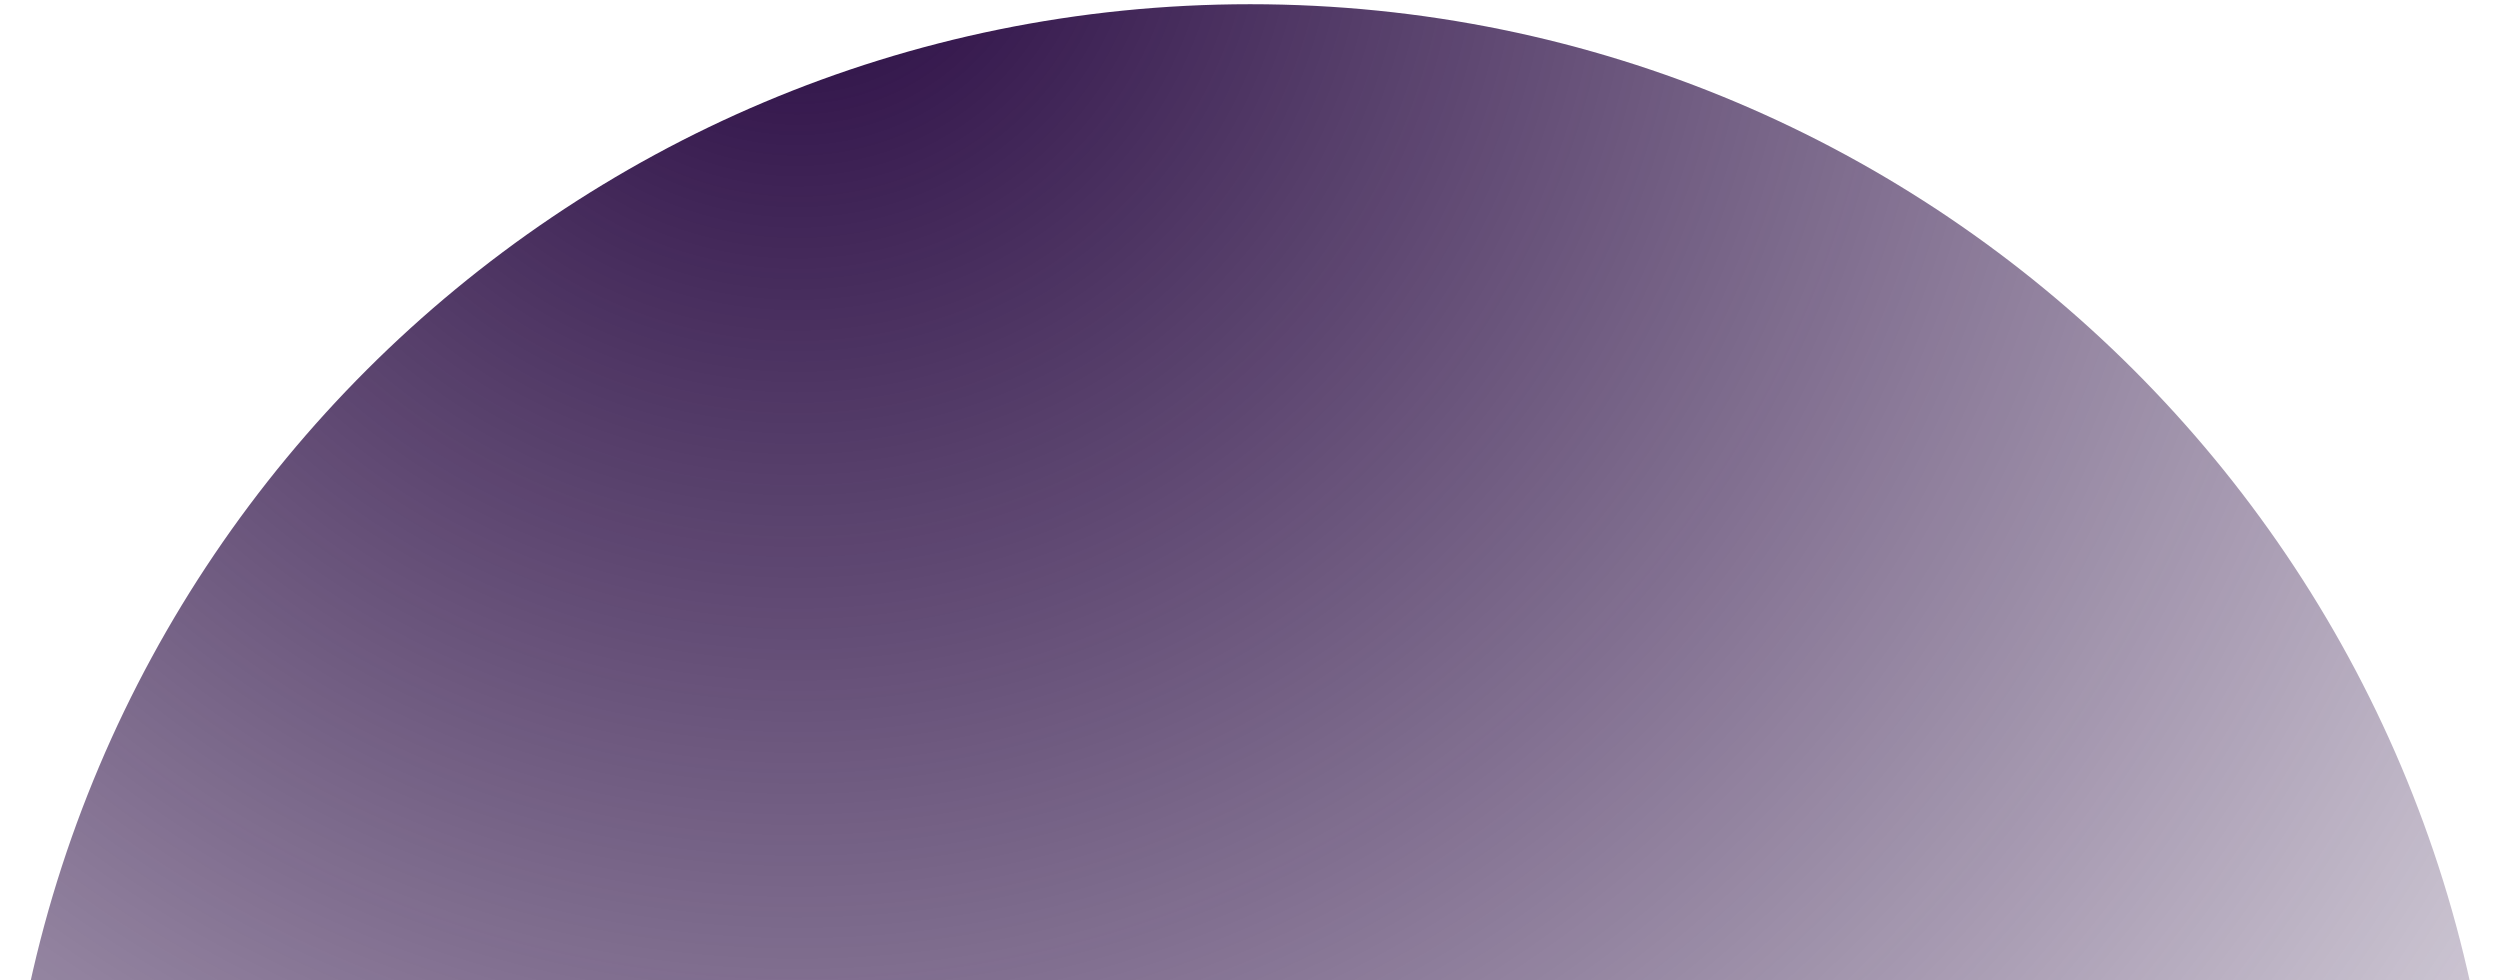             <svg className='vector' width="301" height="118" viewBox="0 0 301 118" fill="none" xmlns="http://www.w3.org/2000/svg">
                    <path d="M150.523 300.982C233.585 300.982 300.921 233.719 300.921 150.745C300.921 67.772 233.585 0.508 150.523 0.508C67.461 0.508 0.126 67.772 0.126 150.745C0.126 233.719 67.461 300.982 150.523 300.982Z" fill="url(#paint0_radial_171_1558)" />
                    <defs>
                        <radialGradient id="paint0_radial_171_1558" cx="0" cy="0" r="1" gradientUnits="userSpaceOnUse" gradientTransform="translate(96.043 -13.419) rotate(-50.126) scale(315.575 315.635)">
                            <stop stop-color="#25063f" />
                            <stop offset="0.995" stop-color="#25063f" stop-opacity="0" />
                        </radialGradient>
                    </defs>
                </svg>